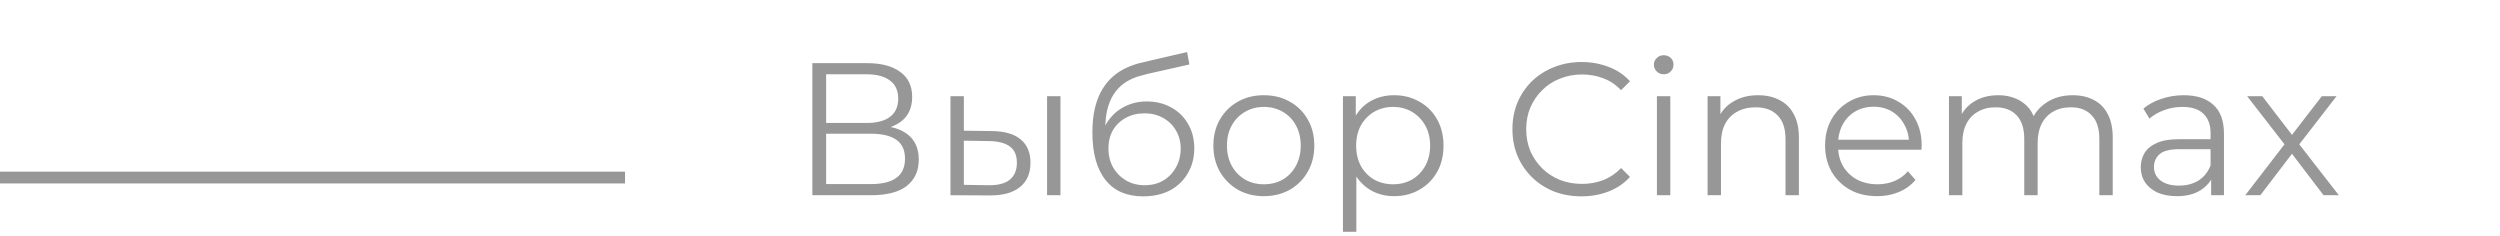 <svg width="212" height="20" viewBox="0 0 212 20" fill="none" xmlns="http://www.w3.org/2000/svg">
    <line y1="15.055" x2="53" y2="15.055" stroke="#979797"/>
    <path d="M68.888 16.555V5.355H73.544C74.728 5.355 75.656 5.6 76.328 6.091C77.011 6.571 77.352 7.28 77.352 8.219C77.352 9.147 77.027 9.851 76.376 10.331C75.725 10.8 74.872 11.035 73.816 11.035L74.088 10.635C75.336 10.635 76.285 10.88 76.936 11.371C77.587 11.861 77.912 12.582 77.912 13.531C77.912 14.491 77.571 15.238 76.888 15.771C76.216 16.294 75.203 16.555 73.848 16.555H68.888ZM70.056 15.611H73.848C74.797 15.611 75.517 15.435 76.008 15.083C76.499 14.731 76.744 14.187 76.744 13.451C76.744 12.726 76.499 12.192 76.008 11.851C75.517 11.509 74.797 11.339 73.848 11.339H70.056V15.611ZM70.056 10.427H73.48C74.344 10.427 75.005 10.256 75.464 9.915C75.933 9.563 76.168 9.046 76.168 8.363C76.168 7.68 75.933 7.168 75.464 6.827C75.005 6.475 74.344 6.299 73.48 6.299H70.056V10.427ZM88.792 16.555V8.155H89.928V16.555H88.792ZM84.136 11.115C85.192 11.126 85.998 11.36 86.552 11.819C87.107 12.277 87.384 12.939 87.384 13.803C87.384 14.699 87.086 15.387 86.488 15.867C85.891 16.347 85.038 16.581 83.928 16.571L80.6 16.555V8.155H81.736V11.083L84.136 11.115ZM83.848 15.707C84.638 15.717 85.23 15.563 85.624 15.243C86.03 14.912 86.232 14.432 86.232 13.803C86.232 13.174 86.035 12.715 85.64 12.427C85.246 12.128 84.648 11.973 83.848 11.963L81.736 11.931V15.675L83.848 15.707ZM96.939 16.651C96.256 16.651 95.648 16.539 95.115 16.315C94.592 16.091 94.144 15.749 93.771 15.291C93.397 14.832 93.115 14.267 92.923 13.595C92.731 12.912 92.635 12.123 92.635 11.227C92.635 10.427 92.71 9.728 92.859 9.131C93.008 8.523 93.216 8 93.483 7.563C93.749 7.126 94.059 6.758 94.411 6.459C94.773 6.15 95.163 5.904 95.579 5.723C96.005 5.531 96.443 5.387 96.891 5.291L100.667 4.411L100.859 5.467L97.307 6.267C97.083 6.32 96.811 6.395 96.491 6.491C96.181 6.587 95.862 6.731 95.531 6.923C95.211 7.115 94.912 7.382 94.635 7.723C94.358 8.064 94.133 8.507 93.963 9.051C93.803 9.584 93.723 10.251 93.723 11.051C93.723 11.222 93.728 11.36 93.739 11.467C93.749 11.563 93.76 11.669 93.771 11.787C93.792 11.893 93.808 12.053 93.819 12.267L93.323 11.851C93.44 11.2 93.68 10.635 94.043 10.155C94.406 9.664 94.859 9.286 95.403 9.019C95.957 8.742 96.571 8.603 97.243 8.603C98.022 8.603 98.715 8.774 99.323 9.115C99.931 9.446 100.406 9.91 100.747 10.507C101.099 11.104 101.275 11.797 101.275 12.587C101.275 13.366 101.094 14.064 100.731 14.683C100.379 15.302 99.877 15.787 99.227 16.139C98.576 16.48 97.814 16.651 96.939 16.651ZM97.067 15.707C97.664 15.707 98.192 15.573 98.651 15.307C99.109 15.03 99.467 14.656 99.723 14.187C99.99 13.717 100.123 13.19 100.123 12.603C100.123 12.027 99.99 11.515 99.723 11.067C99.467 10.619 99.109 10.267 98.651 10.011C98.192 9.744 97.659 9.611 97.051 9.611C96.454 9.611 95.925 9.739 95.467 9.995C95.008 10.24 94.645 10.587 94.379 11.035C94.123 11.483 93.995 12 93.995 12.587C93.995 13.174 94.123 13.701 94.379 14.171C94.645 14.64 95.008 15.014 95.467 15.291C95.936 15.568 96.469 15.707 97.067 15.707ZM107.166 16.635C106.355 16.635 105.624 16.453 104.974 16.091C104.334 15.717 103.827 15.211 103.454 14.571C103.08 13.92 102.894 13.179 102.894 12.347C102.894 11.504 103.08 10.763 103.454 10.123C103.827 9.483 104.334 8.982 104.974 8.619C105.614 8.256 106.344 8.075 107.166 8.075C107.998 8.075 108.734 8.256 109.374 8.619C110.024 8.982 110.531 9.483 110.894 10.123C111.267 10.763 111.454 11.504 111.454 12.347C111.454 13.179 111.267 13.92 110.894 14.571C110.531 15.211 110.024 15.717 109.374 16.091C108.723 16.453 107.987 16.635 107.166 16.635ZM107.166 15.627C107.774 15.627 108.312 15.493 108.782 15.227C109.251 14.95 109.619 14.566 109.886 14.075C110.163 13.573 110.302 12.998 110.302 12.347C110.302 11.685 110.163 11.11 109.886 10.619C109.619 10.128 109.251 9.75 108.782 9.483C108.312 9.206 107.779 9.067 107.182 9.067C106.584 9.067 106.051 9.206 105.582 9.483C105.112 9.75 104.739 10.128 104.462 10.619C104.184 11.11 104.046 11.685 104.046 12.347C104.046 12.998 104.184 13.573 104.462 14.075C104.739 14.566 105.112 14.95 105.582 15.227C106.051 15.493 106.579 15.627 107.166 15.627ZM118.218 16.635C117.492 16.635 116.836 16.47 116.25 16.139C115.663 15.797 115.194 15.312 114.842 14.683C114.5 14.043 114.33 13.264 114.33 12.347C114.33 11.43 114.5 10.656 114.842 10.027C115.183 9.387 115.647 8.902 116.234 8.571C116.82 8.24 117.482 8.075 118.218 8.075C119.018 8.075 119.732 8.256 120.362 8.619C121.002 8.971 121.503 9.472 121.866 10.123C122.228 10.763 122.41 11.504 122.41 12.347C122.41 13.2 122.228 13.947 121.866 14.587C121.503 15.227 121.002 15.728 120.362 16.091C119.732 16.453 119.018 16.635 118.218 16.635ZM113.882 19.659V8.155H114.97V10.683L114.858 12.363L115.018 14.059V19.659H113.882ZM118.138 15.627C118.735 15.627 119.268 15.493 119.738 15.227C120.207 14.95 120.58 14.566 120.858 14.075C121.135 13.573 121.274 12.998 121.274 12.347C121.274 11.696 121.135 11.126 120.858 10.635C120.58 10.144 120.207 9.76 119.738 9.483C119.268 9.206 118.735 9.067 118.138 9.067C117.54 9.067 117.002 9.206 116.522 9.483C116.052 9.76 115.679 10.144 115.402 10.635C115.135 11.126 115.002 11.696 115.002 12.347C115.002 12.998 115.135 13.573 115.402 14.075C115.679 14.566 116.052 14.95 116.522 15.227C117.002 15.493 117.54 15.627 118.138 15.627ZM134.11 16.651C133.267 16.651 132.489 16.512 131.774 16.235C131.059 15.947 130.441 15.547 129.918 15.035C129.395 14.523 128.985 13.92 128.686 13.227C128.398 12.534 128.254 11.776 128.254 10.955C128.254 10.133 128.398 9.376 128.686 8.683C128.985 7.99 129.395 7.387 129.918 6.875C130.451 6.363 131.075 5.968 131.79 5.691C132.505 5.403 133.283 5.259 134.126 5.259C134.937 5.259 135.699 5.398 136.414 5.675C137.129 5.942 137.731 6.347 138.222 6.891L137.47 7.643C137.011 7.174 136.505 6.838 135.95 6.635C135.395 6.422 134.798 6.315 134.158 6.315C133.486 6.315 132.862 6.432 132.286 6.667C131.71 6.891 131.209 7.216 130.782 7.643C130.355 8.059 130.019 8.55 129.774 9.115C129.539 9.67 129.422 10.283 129.422 10.955C129.422 11.627 129.539 12.245 129.774 12.811C130.019 13.366 130.355 13.856 130.782 14.283C131.209 14.699 131.71 15.024 132.286 15.259C132.862 15.483 133.486 15.595 134.158 15.595C134.798 15.595 135.395 15.488 135.95 15.275C136.505 15.062 137.011 14.72 137.47 14.251L138.222 15.003C137.731 15.547 137.129 15.957 136.414 16.235C135.699 16.512 134.931 16.651 134.11 16.651ZM140.506 16.555V8.155H141.642V16.555H140.506ZM141.082 6.299C140.847 6.299 140.65 6.219 140.49 6.059C140.33 5.899 140.25 5.707 140.25 5.483C140.25 5.259 140.33 5.072 140.49 4.923C140.65 4.763 140.847 4.683 141.082 4.683C141.317 4.683 141.514 4.758 141.674 4.907C141.834 5.056 141.914 5.243 141.914 5.467C141.914 5.702 141.834 5.899 141.674 6.059C141.525 6.219 141.327 6.299 141.082 6.299ZM149.091 8.075C149.773 8.075 150.371 8.208 150.883 8.475C151.405 8.731 151.811 9.126 152.099 9.659C152.397 10.192 152.547 10.864 152.547 11.675V16.555H151.411V11.787C151.411 10.902 151.187 10.235 150.739 9.787C150.301 9.328 149.683 9.099 148.883 9.099C148.285 9.099 147.763 9.222 147.315 9.467C146.877 9.702 146.536 10.048 146.291 10.507C146.056 10.955 145.939 11.499 145.939 12.139V16.555H144.803V8.155H145.891V10.459L145.715 10.027C145.981 9.419 146.408 8.944 146.995 8.603C147.581 8.251 148.28 8.075 149.091 8.075ZM159.183 16.635C158.309 16.635 157.541 16.453 156.879 16.091C156.218 15.717 155.701 15.211 155.327 14.571C154.954 13.92 154.767 13.179 154.767 12.347C154.767 11.515 154.943 10.779 155.295 10.139C155.658 9.499 156.149 8.998 156.767 8.635C157.397 8.262 158.101 8.075 158.879 8.075C159.669 8.075 160.367 8.256 160.975 8.619C161.594 8.971 162.079 9.472 162.431 10.123C162.783 10.763 162.959 11.504 162.959 12.347C162.959 12.4 162.954 12.459 162.943 12.523C162.943 12.576 162.943 12.635 162.943 12.699H155.631V11.851H162.335L161.887 12.187C161.887 11.579 161.754 11.04 161.487 10.571C161.231 10.091 160.879 9.718 160.431 9.451C159.983 9.184 159.466 9.051 158.879 9.051C158.303 9.051 157.786 9.184 157.327 9.451C156.869 9.718 156.511 10.091 156.255 10.571C155.999 11.051 155.871 11.6 155.871 12.219V12.395C155.871 13.035 156.01 13.6 156.287 14.091C156.575 14.571 156.97 14.95 157.471 15.227C157.983 15.493 158.565 15.627 159.215 15.627C159.727 15.627 160.202 15.536 160.639 15.355C161.087 15.174 161.471 14.896 161.791 14.523L162.431 15.259C162.058 15.707 161.589 16.048 161.023 16.283C160.469 16.517 159.855 16.635 159.183 16.635ZM175.768 8.075C176.45 8.075 177.042 8.208 177.544 8.475C178.056 8.731 178.45 9.126 178.728 9.659C179.016 10.192 179.16 10.864 179.16 11.675V16.555H178.024V11.787C178.024 10.902 177.81 10.235 177.384 9.787C176.968 9.328 176.376 9.099 175.608 9.099C175.032 9.099 174.53 9.222 174.104 9.467C173.688 9.702 173.362 10.048 173.128 10.507C172.904 10.955 172.792 11.499 172.792 12.139V16.555H171.656V11.787C171.656 10.902 171.442 10.235 171.016 9.787C170.589 9.328 169.992 9.099 169.224 9.099C168.658 9.099 168.162 9.222 167.736 9.467C167.309 9.702 166.978 10.048 166.744 10.507C166.52 10.955 166.408 11.499 166.408 12.139V16.555H165.272V8.155H166.36V10.427L166.184 10.027C166.44 9.419 166.85 8.944 167.416 8.603C167.992 8.251 168.669 8.075 169.448 8.075C170.269 8.075 170.968 8.283 171.544 8.699C172.12 9.104 172.493 9.718 172.664 10.539L172.216 10.363C172.461 9.68 172.893 9.131 173.512 8.715C174.141 8.288 174.893 8.075 175.768 8.075ZM187.504 16.555V14.699L187.456 14.395V11.291C187.456 10.576 187.254 10.027 186.848 9.643C186.454 9.259 185.862 9.067 185.072 9.067C184.528 9.067 184.011 9.158 183.52 9.339C183.03 9.52 182.614 9.76 182.272 10.059L181.76 9.211C182.187 8.848 182.699 8.571 183.296 8.379C183.894 8.176 184.523 8.075 185.184 8.075C186.272 8.075 187.11 8.347 187.696 8.891C188.294 9.424 188.592 10.24 188.592 11.339V16.555H187.504ZM184.608 16.635C183.979 16.635 183.43 16.534 182.96 16.331C182.502 16.117 182.15 15.829 181.904 15.467C181.659 15.094 181.536 14.667 181.536 14.187C181.536 13.749 181.638 13.355 181.84 13.003C182.054 12.64 182.395 12.352 182.864 12.139C183.344 11.915 183.984 11.803 184.784 11.803H187.68V12.651H184.816C184.006 12.651 183.44 12.795 183.12 13.083C182.811 13.371 182.656 13.728 182.656 14.155C182.656 14.635 182.843 15.019 183.216 15.307C183.59 15.595 184.112 15.739 184.784 15.739C185.424 15.739 185.974 15.595 186.432 15.307C186.902 15.008 187.243 14.582 187.456 14.027L187.712 14.811C187.499 15.366 187.126 15.808 186.592 16.139C186.07 16.47 185.408 16.635 184.608 16.635ZM190.398 16.555L193.95 11.947L193.934 12.507L190.558 8.155H191.838L194.606 11.755L194.126 11.739L196.894 8.155H198.142L194.734 12.555L194.75 11.947L198.334 16.555H197.038L194.11 12.715L194.558 12.779L191.678 16.555H190.398Z" fill="#979797"/>
</svg>
